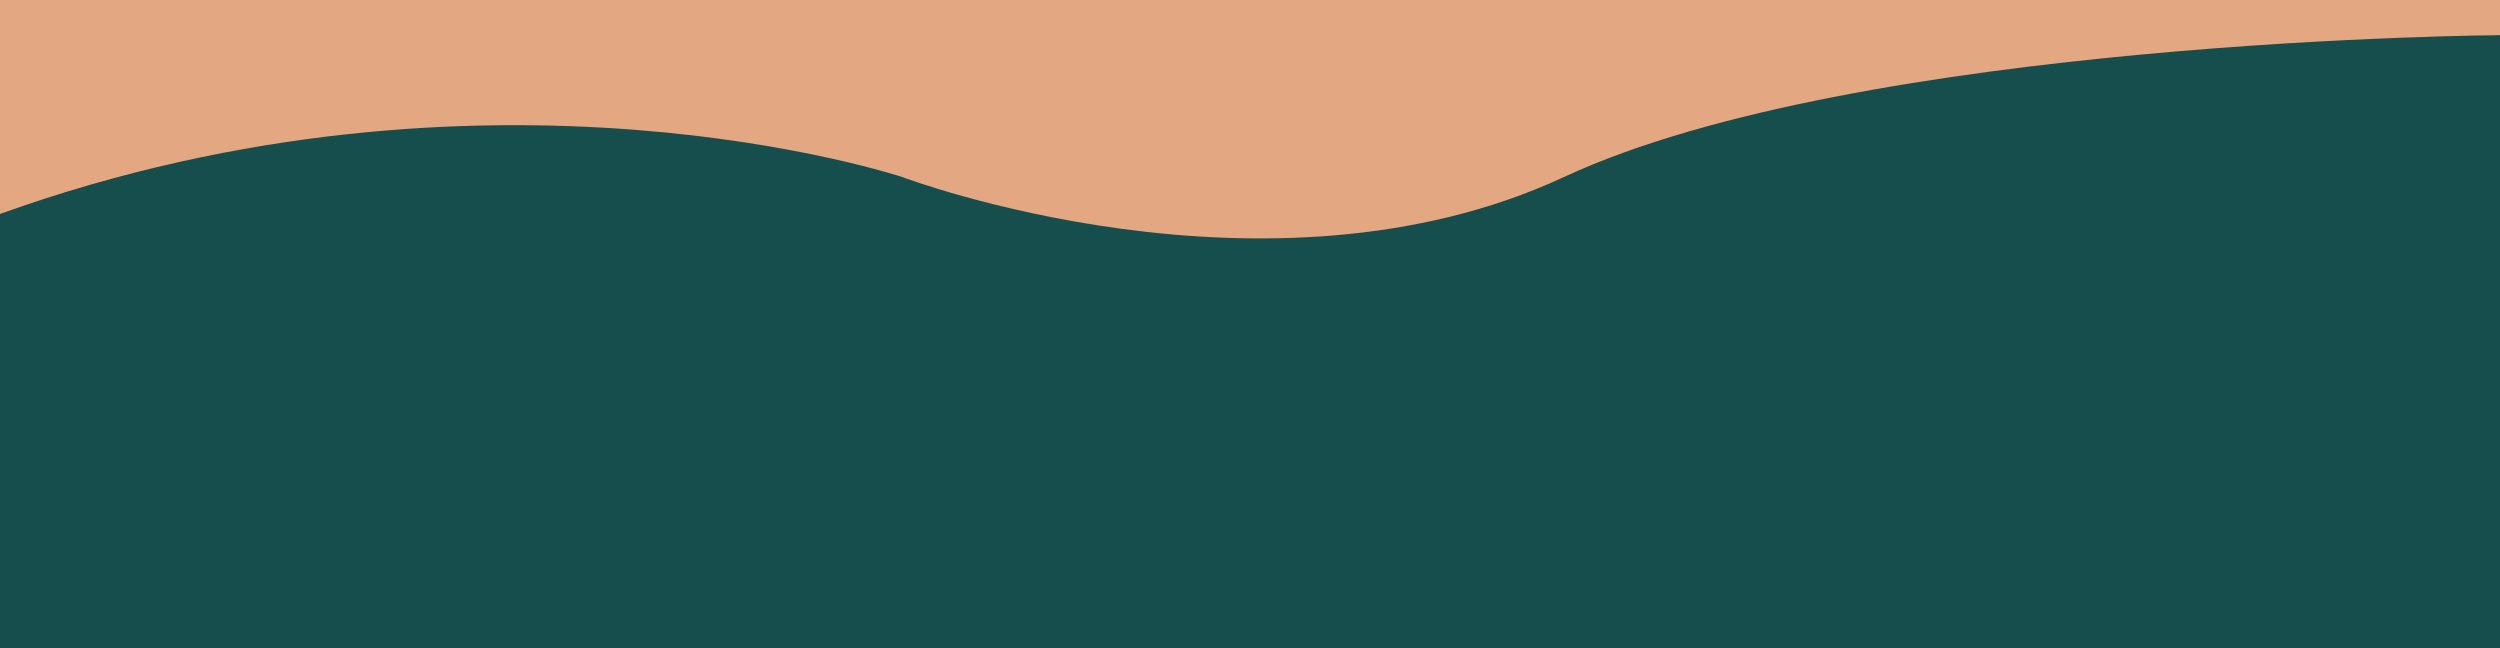 <?xml version="1.0" encoding="UTF-8"?>
<svg id="Layer_2" data-name="Layer 2" xmlns="http://www.w3.org/2000/svg" viewBox="0 0 1920 498">
  <defs>
    <style>
      .cls-1 {
        fill: #e3a781;
      }

      .cls-2 {
        fill: #154e4d;
      }
    </style>
  </defs>
  <g id="Layer_1-2" data-name="Layer 1">
    <rect class="cls-2" width="1920" height="498"/>
    <path class="cls-1" d="m0,0h1920v27s-491,3-719,109-508,0-508,0c0,0-318-106.33-693,28.33V0Z"/>
  </g>
</svg>